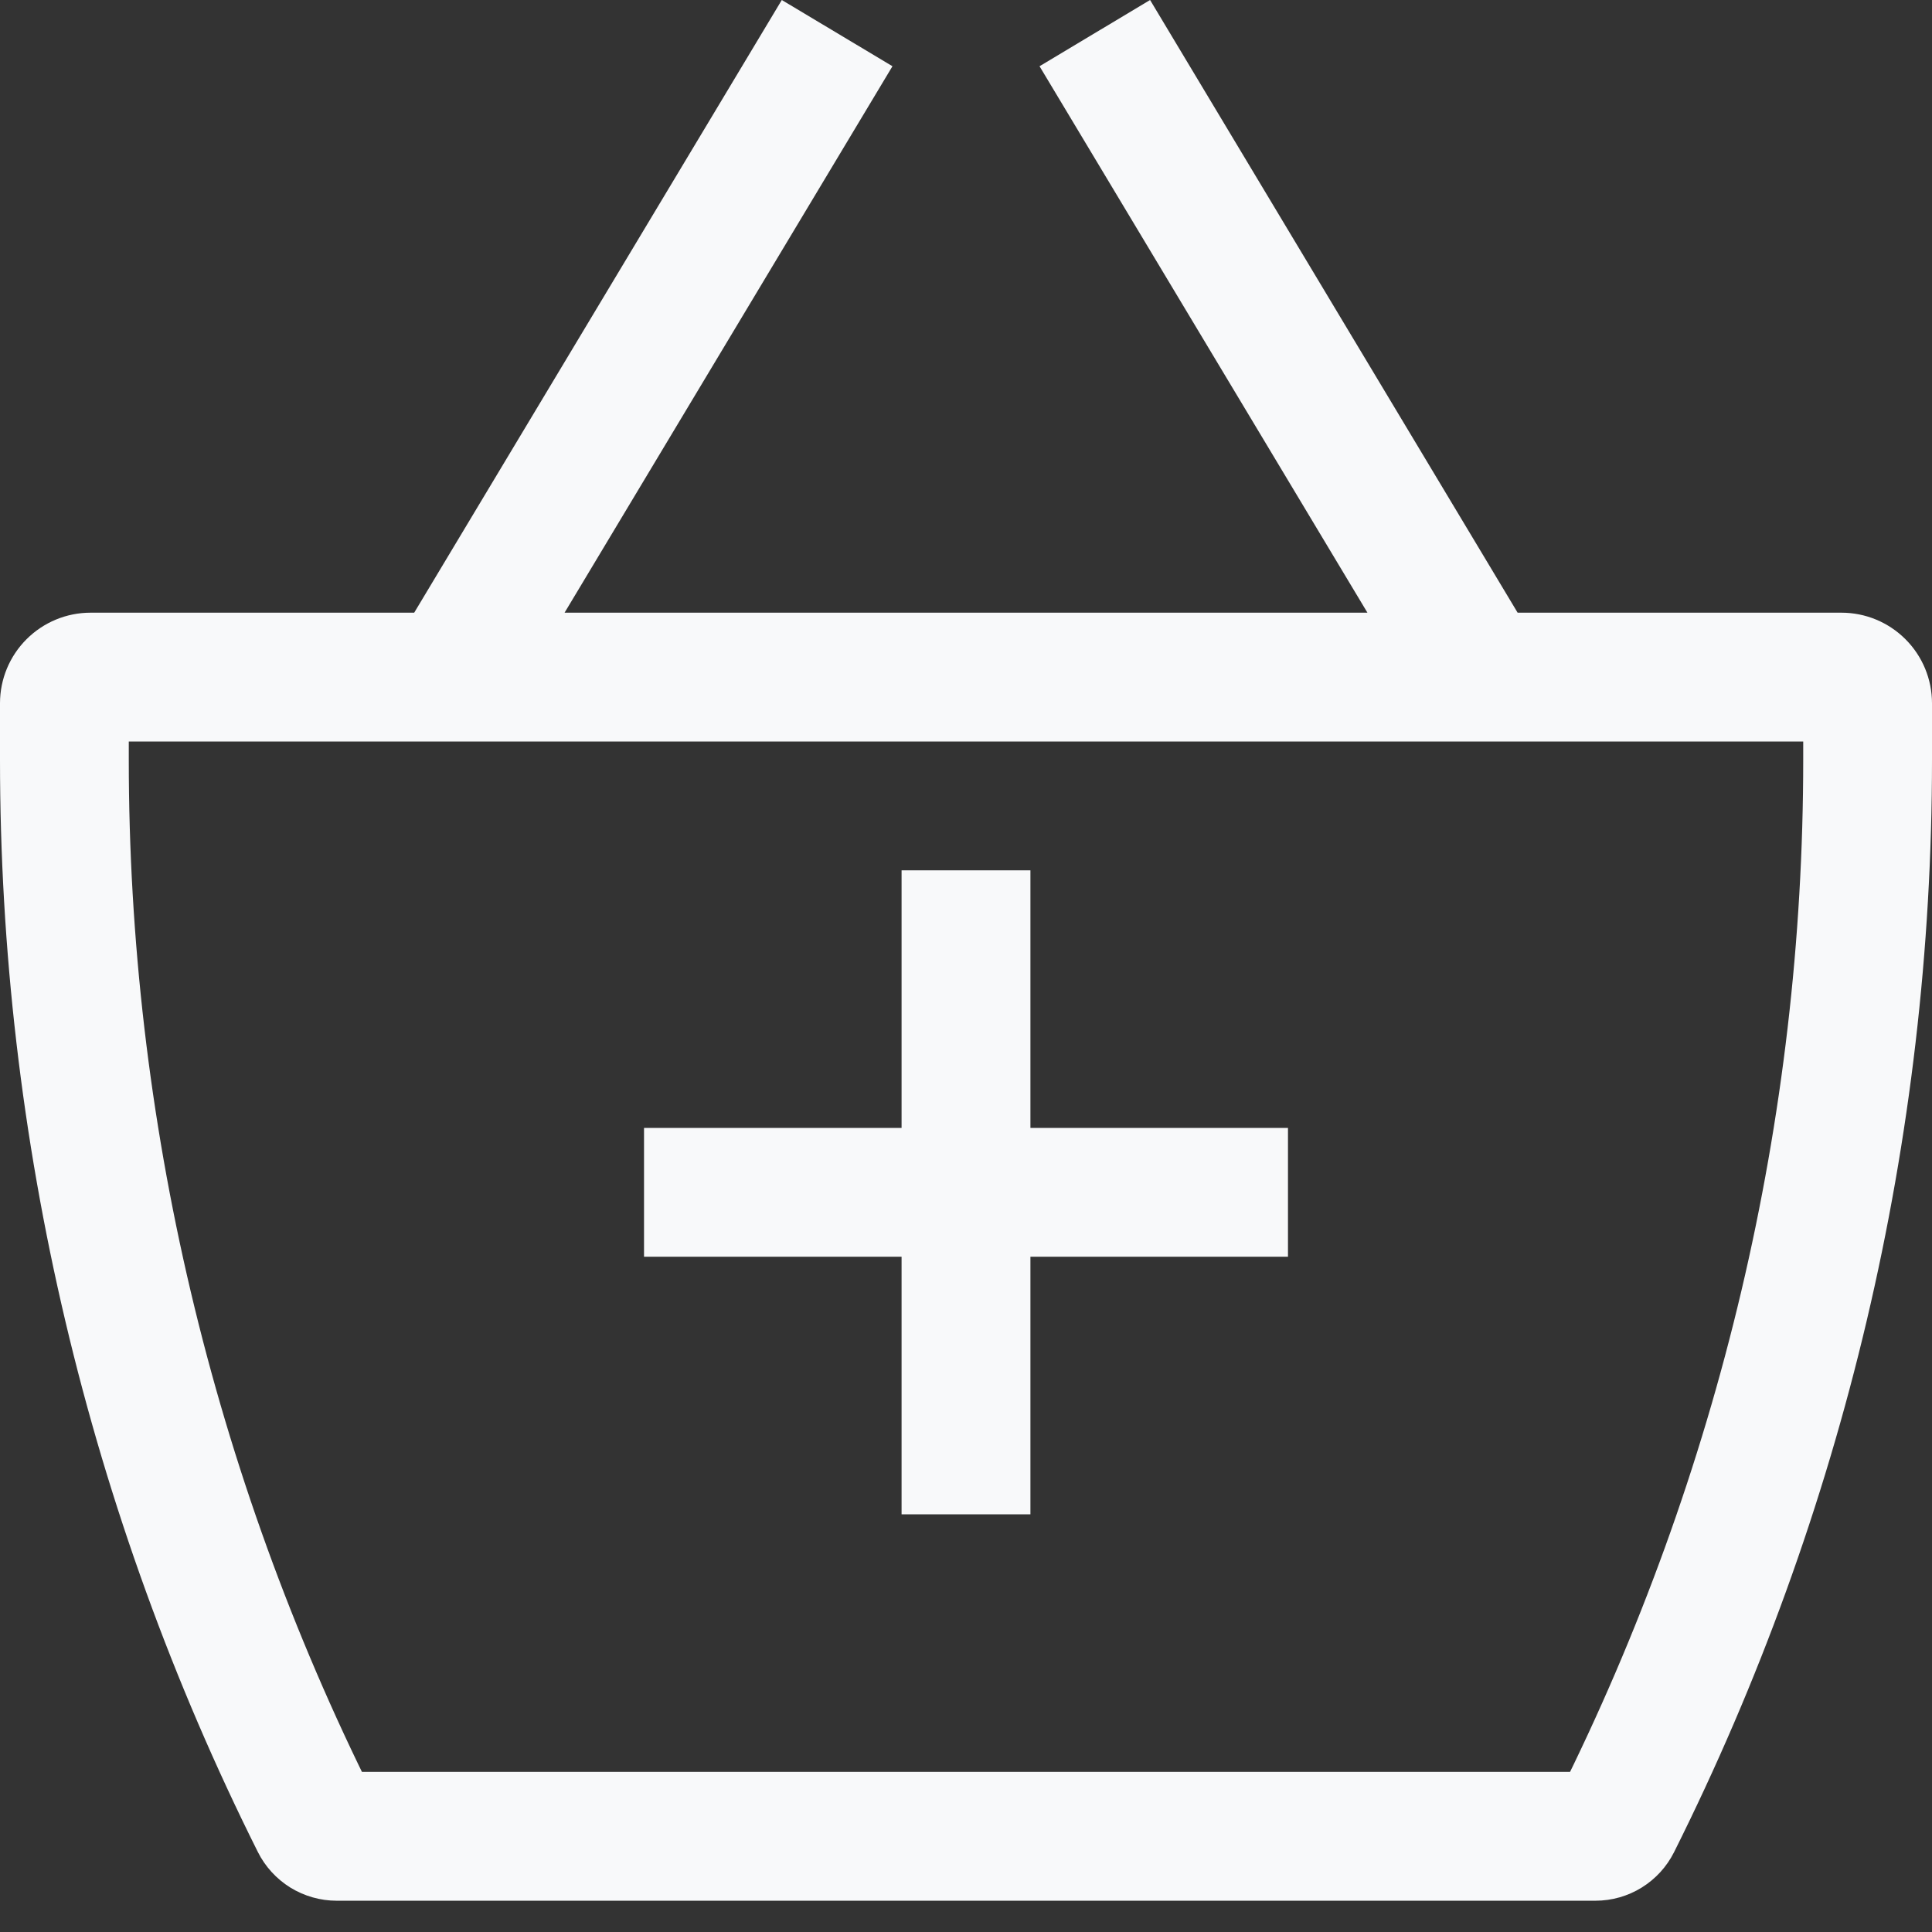 <svg width="32" height="32" viewBox="0 0 32 32" fill="none" xmlns="http://www.w3.org/2000/svg">
<rect x="0" y="0" width="32" height="32" fill="#333333" stroke="none"/>
<g clip-path="url(#clip0_312_3567)">
<path d="M1.5 12.282H30.5V10.148H1.5V12.282ZM29.867 11.648V12.585H32V11.648H29.867ZM26.424 29.348H5.577V31.482H26.424V29.348ZM2.133 12.585V11.648H0V12.585H2.133ZM6.178 29.72C3.518 24.399 2.133 18.533 2.133 12.585H0C0 18.865 1.461 25.058 4.271 30.675L6.178 29.72ZM5.577 29.348C5.833 29.348 6.065 29.493 6.178 29.72L4.271 30.675C4.392 30.917 4.579 31.121 4.809 31.264C5.04 31.406 5.306 31.482 5.577 31.482V29.348ZM25.822 29.72C25.878 29.608 25.964 29.514 26.07 29.448C26.176 29.383 26.299 29.348 26.424 29.348V31.482C26.978 31.482 27.482 31.17 27.729 30.675L25.822 29.72ZM29.867 12.585C29.867 18.532 28.48 24.399 25.822 29.72L27.729 30.675C30.538 25.058 32 18.864 32 12.585H29.867ZM30.5 12.282C30.332 12.282 30.171 12.215 30.052 12.096C29.933 11.977 29.867 11.816 29.867 11.648H32C32 11.25 31.842 10.869 31.561 10.588C31.279 10.306 30.898 10.148 30.5 10.148V12.282ZM1.5 10.148C1.102 10.148 0.721 10.306 0.439 10.588C0.158 10.869 0 11.25 0 11.648H2.133C2.133 11.816 2.067 11.977 1.948 12.096C1.829 12.215 1.668 12.282 1.5 12.282V10.148ZM8.382 11.763L14.782 1.097L12.949 0L6.549 10.667L8.382 11.763ZM17.218 1.097L23.618 11.763L25.448 10.667L19.049 0L17.218 1.097ZM14.933 14.415V25.082H17.067V14.415H14.933ZM10.667 20.815H21.333V18.682H10.667V20.815Z" fill="#F8F9FA"/>
</g>
<defs>
<clipPath id="clip0_312_3567">
<rect width="32" height="32" fill="white"/>
</clipPath>
</defs>
</svg>
